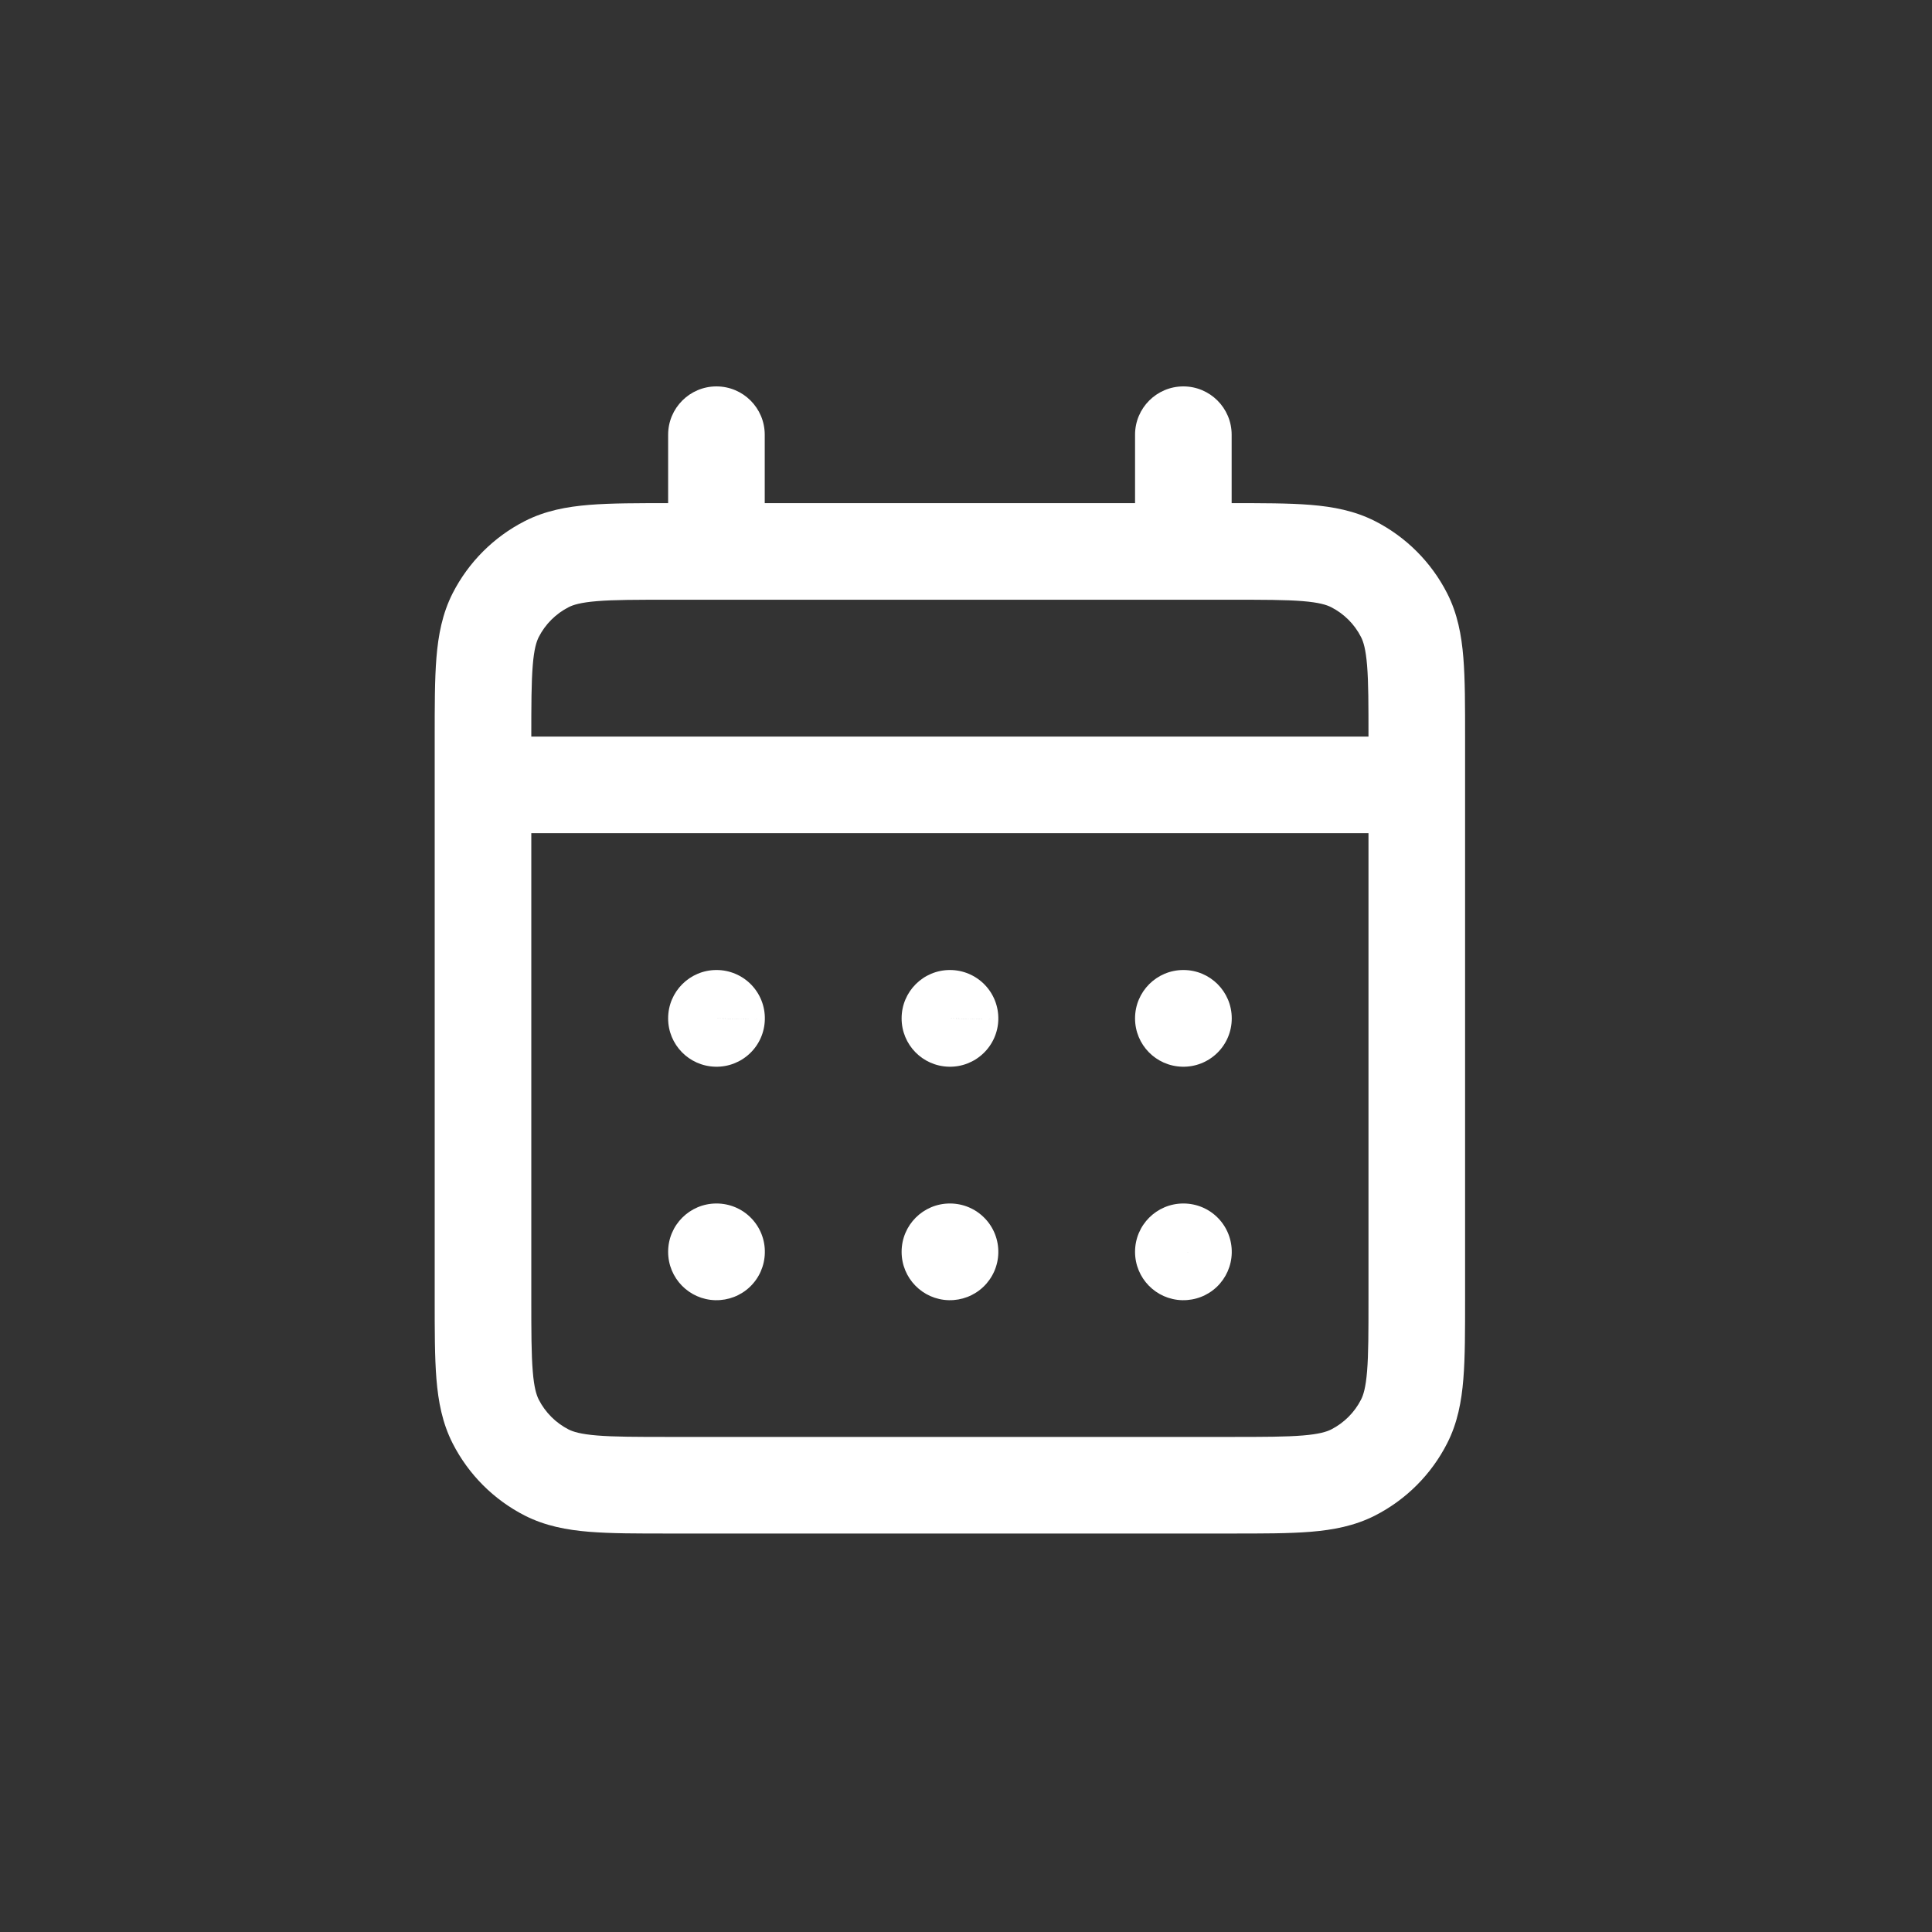 <svg width="40" height="40" viewBox="0 0 40 40" fill="none" xmlns="http://www.w3.org/2000/svg">
<rect x="0" y="0" width="40" height="40" fill="#333333" stroke="none"/>
<path d="M11.319 30.487L11.773 29.596L11.319 30.487ZM10.263 29.43L9.372 29.884L10.263 29.43ZM29.07 29.43L28.179 28.977L29.07 29.43ZM28.014 30.487L27.56 29.596L28.014 30.487ZM28.014 11.68L28.468 10.789L28.014 11.68ZM29.07 12.736L28.179 13.19L29.07 12.736ZM11.319 11.68L11.773 12.571L11.319 11.68ZM10.263 12.736L11.154 13.19L10.263 12.736ZM24.5 25.917V24.917C23.948 24.917 23.5 25.364 23.5 25.917H24.5ZM24.502 25.917L25.502 25.94C25.508 25.671 25.406 25.41 25.218 25.218C25.03 25.025 24.772 24.917 24.502 24.917V25.917ZM24.502 25.919L24.478 26.919C24.744 26.925 25.001 26.826 25.193 26.643C25.384 26.46 25.496 26.208 25.502 25.942L24.502 25.919ZM24.5 25.919H23.5C23.5 26.462 23.933 26.906 24.476 26.919L24.5 25.919ZM19.667 25.917V24.917C19.114 24.917 18.667 25.364 18.667 25.917H19.667ZM19.669 25.917L20.669 25.94C20.675 25.671 20.573 25.41 20.384 25.218C20.196 25.025 19.938 24.917 19.669 24.917V25.917ZM19.669 25.919L19.645 26.919C19.91 26.925 20.167 26.826 20.359 26.643C20.551 26.46 20.663 26.208 20.669 25.942L19.669 25.919ZM19.667 25.919H18.667C18.667 26.462 19.1 26.906 19.643 26.919L19.667 25.919ZM14.833 25.917V24.917C14.281 24.917 13.833 25.364 13.833 25.917H14.833ZM14.836 25.917L15.835 25.94C15.842 25.671 15.739 25.41 15.551 25.218C15.363 25.025 15.105 24.917 14.836 24.917V25.917ZM14.836 25.919L14.812 26.919C15.077 26.925 15.334 26.826 15.526 26.643C15.718 26.46 15.829 26.208 15.835 25.942L14.836 25.919ZM14.833 25.919H13.833C13.833 26.462 14.267 26.906 14.809 26.919L14.833 25.919ZM24.502 21.083H25.502C25.502 20.531 25.055 20.083 24.502 20.083V21.083ZM24.502 21.086L24.478 22.085C24.748 22.092 25.008 21.989 25.201 21.801C25.394 21.613 25.502 21.355 25.502 21.086H24.502ZM24.5 21.086H23.5C23.5 21.629 23.933 22.072 24.476 22.085L24.5 21.086ZM24.5 21.083V20.083C23.948 20.083 23.5 20.531 23.5 21.083H24.5ZM19.667 21.083V20.083C19.114 20.083 18.667 20.531 18.667 21.083H19.667ZM19.669 21.083L20.669 21.107C20.675 20.837 20.573 20.577 20.384 20.384C20.196 20.192 19.938 20.083 19.669 20.083V21.083ZM19.669 21.086L19.645 22.085C19.91 22.092 20.167 21.992 20.359 21.809C20.551 21.626 20.663 21.374 20.669 21.109L19.669 21.086ZM19.667 21.086H18.667C18.667 21.629 19.1 22.072 19.643 22.085L19.667 21.086ZM14.833 21.083V20.083C14.281 20.083 13.833 20.531 13.833 21.083H14.833ZM14.836 21.083L15.835 21.107C15.842 20.837 15.739 20.577 15.551 20.384C15.363 20.192 15.105 20.083 14.836 20.083V21.083ZM14.836 21.086L14.812 22.085C15.077 22.092 15.334 21.992 15.526 21.809C15.718 21.626 15.829 21.374 15.835 21.109L14.836 21.086ZM14.833 21.086H13.833C13.833 21.629 14.267 22.072 14.809 22.085L14.833 21.086ZM10 15.25C9.448 15.25 9 15.698 9 16.25C9 16.802 9.448 17.25 10 17.25V15.25ZM29.333 17.25C29.886 17.25 30.333 16.802 30.333 16.25C30.333 15.698 29.886 15.25 29.333 15.25V17.25ZM25.5 9C25.5 8.448 25.052 8 24.5 8C23.948 8 23.5 8.448 23.5 9H25.5ZM23.5 11.417C23.5 11.969 23.948 12.417 24.5 12.417C25.052 12.417 25.5 11.969 25.5 11.417H23.5ZM15.833 9C15.833 8.448 15.386 8 14.833 8C14.281 8 13.833 8.448 13.833 9H15.833ZM13.833 11.417C13.833 11.969 14.281 12.417 14.833 12.417C15.386 12.417 15.833 11.969 15.833 11.417H13.833ZM13.867 12.417H25.467V10.417H13.867V12.417ZM28.333 15.283V26.883H30.333V15.283H28.333ZM25.467 29.75H13.867V31.75H25.467V29.75ZM11 26.883V15.283H9V26.883H11ZM13.867 29.75C13.174 29.75 12.714 29.749 12.361 29.72C12.02 29.692 11.867 29.643 11.773 29.596L10.865 31.378C11.288 31.593 11.733 31.676 12.198 31.714C12.651 31.751 13.207 31.75 13.867 31.75V29.75ZM9 26.883C9 27.544 8.999 28.099 9.036 28.552C9.074 29.017 9.157 29.462 9.372 29.884L11.154 28.977C11.107 28.883 11.057 28.73 11.03 28.389C11.001 28.036 11 27.576 11 26.883H9ZM11.773 29.596C11.507 29.46 11.29 29.243 11.154 28.977L9.372 29.884C9.7 30.527 10.222 31.05 10.865 31.378L11.773 29.596ZM28.333 26.883C28.333 27.577 28.333 28.036 28.304 28.389C28.276 28.731 28.227 28.883 28.179 28.977L29.961 29.884C30.177 29.462 30.259 29.017 30.297 28.552C30.334 28.099 30.333 27.543 30.333 26.883H28.333ZM25.467 31.75C26.127 31.75 26.682 31.751 27.135 31.714C27.6 31.676 28.045 31.593 28.468 31.378L27.56 29.596C27.465 29.643 27.313 29.692 26.972 29.72C26.62 29.749 26.16 29.75 25.467 29.75V31.75ZM28.179 28.977C28.044 29.243 27.827 29.459 27.56 29.596L28.468 31.378C29.11 31.05 29.633 30.528 29.961 29.884L28.179 28.977ZM25.467 12.417C26.16 12.417 26.62 12.417 26.973 12.446C27.313 12.474 27.465 12.523 27.56 12.571L28.468 10.789C28.045 10.574 27.6 10.491 27.135 10.453C26.682 10.416 26.127 10.417 25.467 10.417V12.417ZM30.333 15.283C30.333 14.623 30.334 14.068 30.297 13.615C30.259 13.15 30.177 12.705 29.961 12.282L28.179 13.19C28.227 13.284 28.276 13.436 28.304 13.777C28.333 14.13 28.333 14.59 28.333 15.283H30.333ZM27.56 12.571C27.827 12.707 28.044 12.924 28.179 13.19L29.961 12.282C29.633 11.639 29.11 11.116 28.468 10.789L27.56 12.571ZM13.867 10.417C13.207 10.417 12.651 10.416 12.198 10.453C11.733 10.491 11.288 10.573 10.865 10.789L11.773 12.571C11.867 12.523 12.019 12.474 12.361 12.446C12.714 12.417 13.174 12.417 13.867 12.417V10.417ZM11 15.283C11 14.59 11.001 14.13 11.03 13.777C11.057 13.436 11.107 13.284 11.154 13.19L9.372 12.282C9.157 12.705 9.074 13.15 9.036 13.615C8.999 14.068 9 14.623 9 15.283H11ZM10.865 10.789C10.222 11.117 9.7 11.64 9.372 12.282L11.154 13.19C11.29 12.923 11.507 12.707 11.773 12.571L10.865 10.789ZM24.5 26.917H24.502V24.917H24.5V26.917ZM23.503 25.893L23.503 25.896L25.502 25.942L25.502 25.94L23.503 25.893ZM24.526 24.919L24.524 24.919L24.476 26.919L24.478 26.919L24.526 24.919ZM25.5 25.919V25.917H23.5V25.919H25.5ZM19.667 26.917H19.669V24.917H19.667V26.917ZM18.669 25.893L18.669 25.896L20.669 25.942L20.669 25.94L18.669 25.893ZM19.693 24.919L19.691 24.919L19.643 26.919L19.645 26.919L19.693 24.919ZM20.667 25.919V25.917H18.667V25.919H20.667ZM14.833 26.917H14.836V24.917H14.833V26.917ZM13.836 25.893L13.836 25.896L15.835 25.942L15.835 25.94L13.836 25.893ZM14.86 24.919L14.857 24.919L14.809 26.919L14.812 26.919L14.86 24.919ZM15.833 25.919V25.917H13.833V25.919H15.833ZM23.502 21.083V21.086H25.502V21.083H23.502ZM24.526 20.086L24.524 20.086L24.476 22.085L24.478 22.085L24.526 20.086ZM25.5 21.086V21.083H23.5V21.086H25.5ZM24.5 22.083H24.502V20.083H24.5V22.083ZM19.667 22.083H19.669V20.083H19.667V22.083ZM18.669 21.06L18.669 21.062L20.669 21.109L20.669 21.107L18.669 21.06ZM19.693 20.086L19.691 20.086L19.643 22.085L19.645 22.085L19.693 20.086ZM20.667 21.086V21.083H18.667V21.086H20.667ZM14.833 22.083H14.836V20.083H14.833V22.083ZM13.836 21.06L13.836 21.062L15.835 21.109L15.835 21.107L13.836 21.06ZM14.86 20.086L14.857 20.086L14.809 22.085L14.812 22.085L14.86 20.086ZM15.833 21.086V21.083H13.833V21.086H15.833ZM10 17.25H29.333V15.25H10V17.25ZM23.5 9V11.417H25.5V9H23.5ZM13.833 9V11.417H15.833V9H13.833Z" fill="white"/>
</svg>
